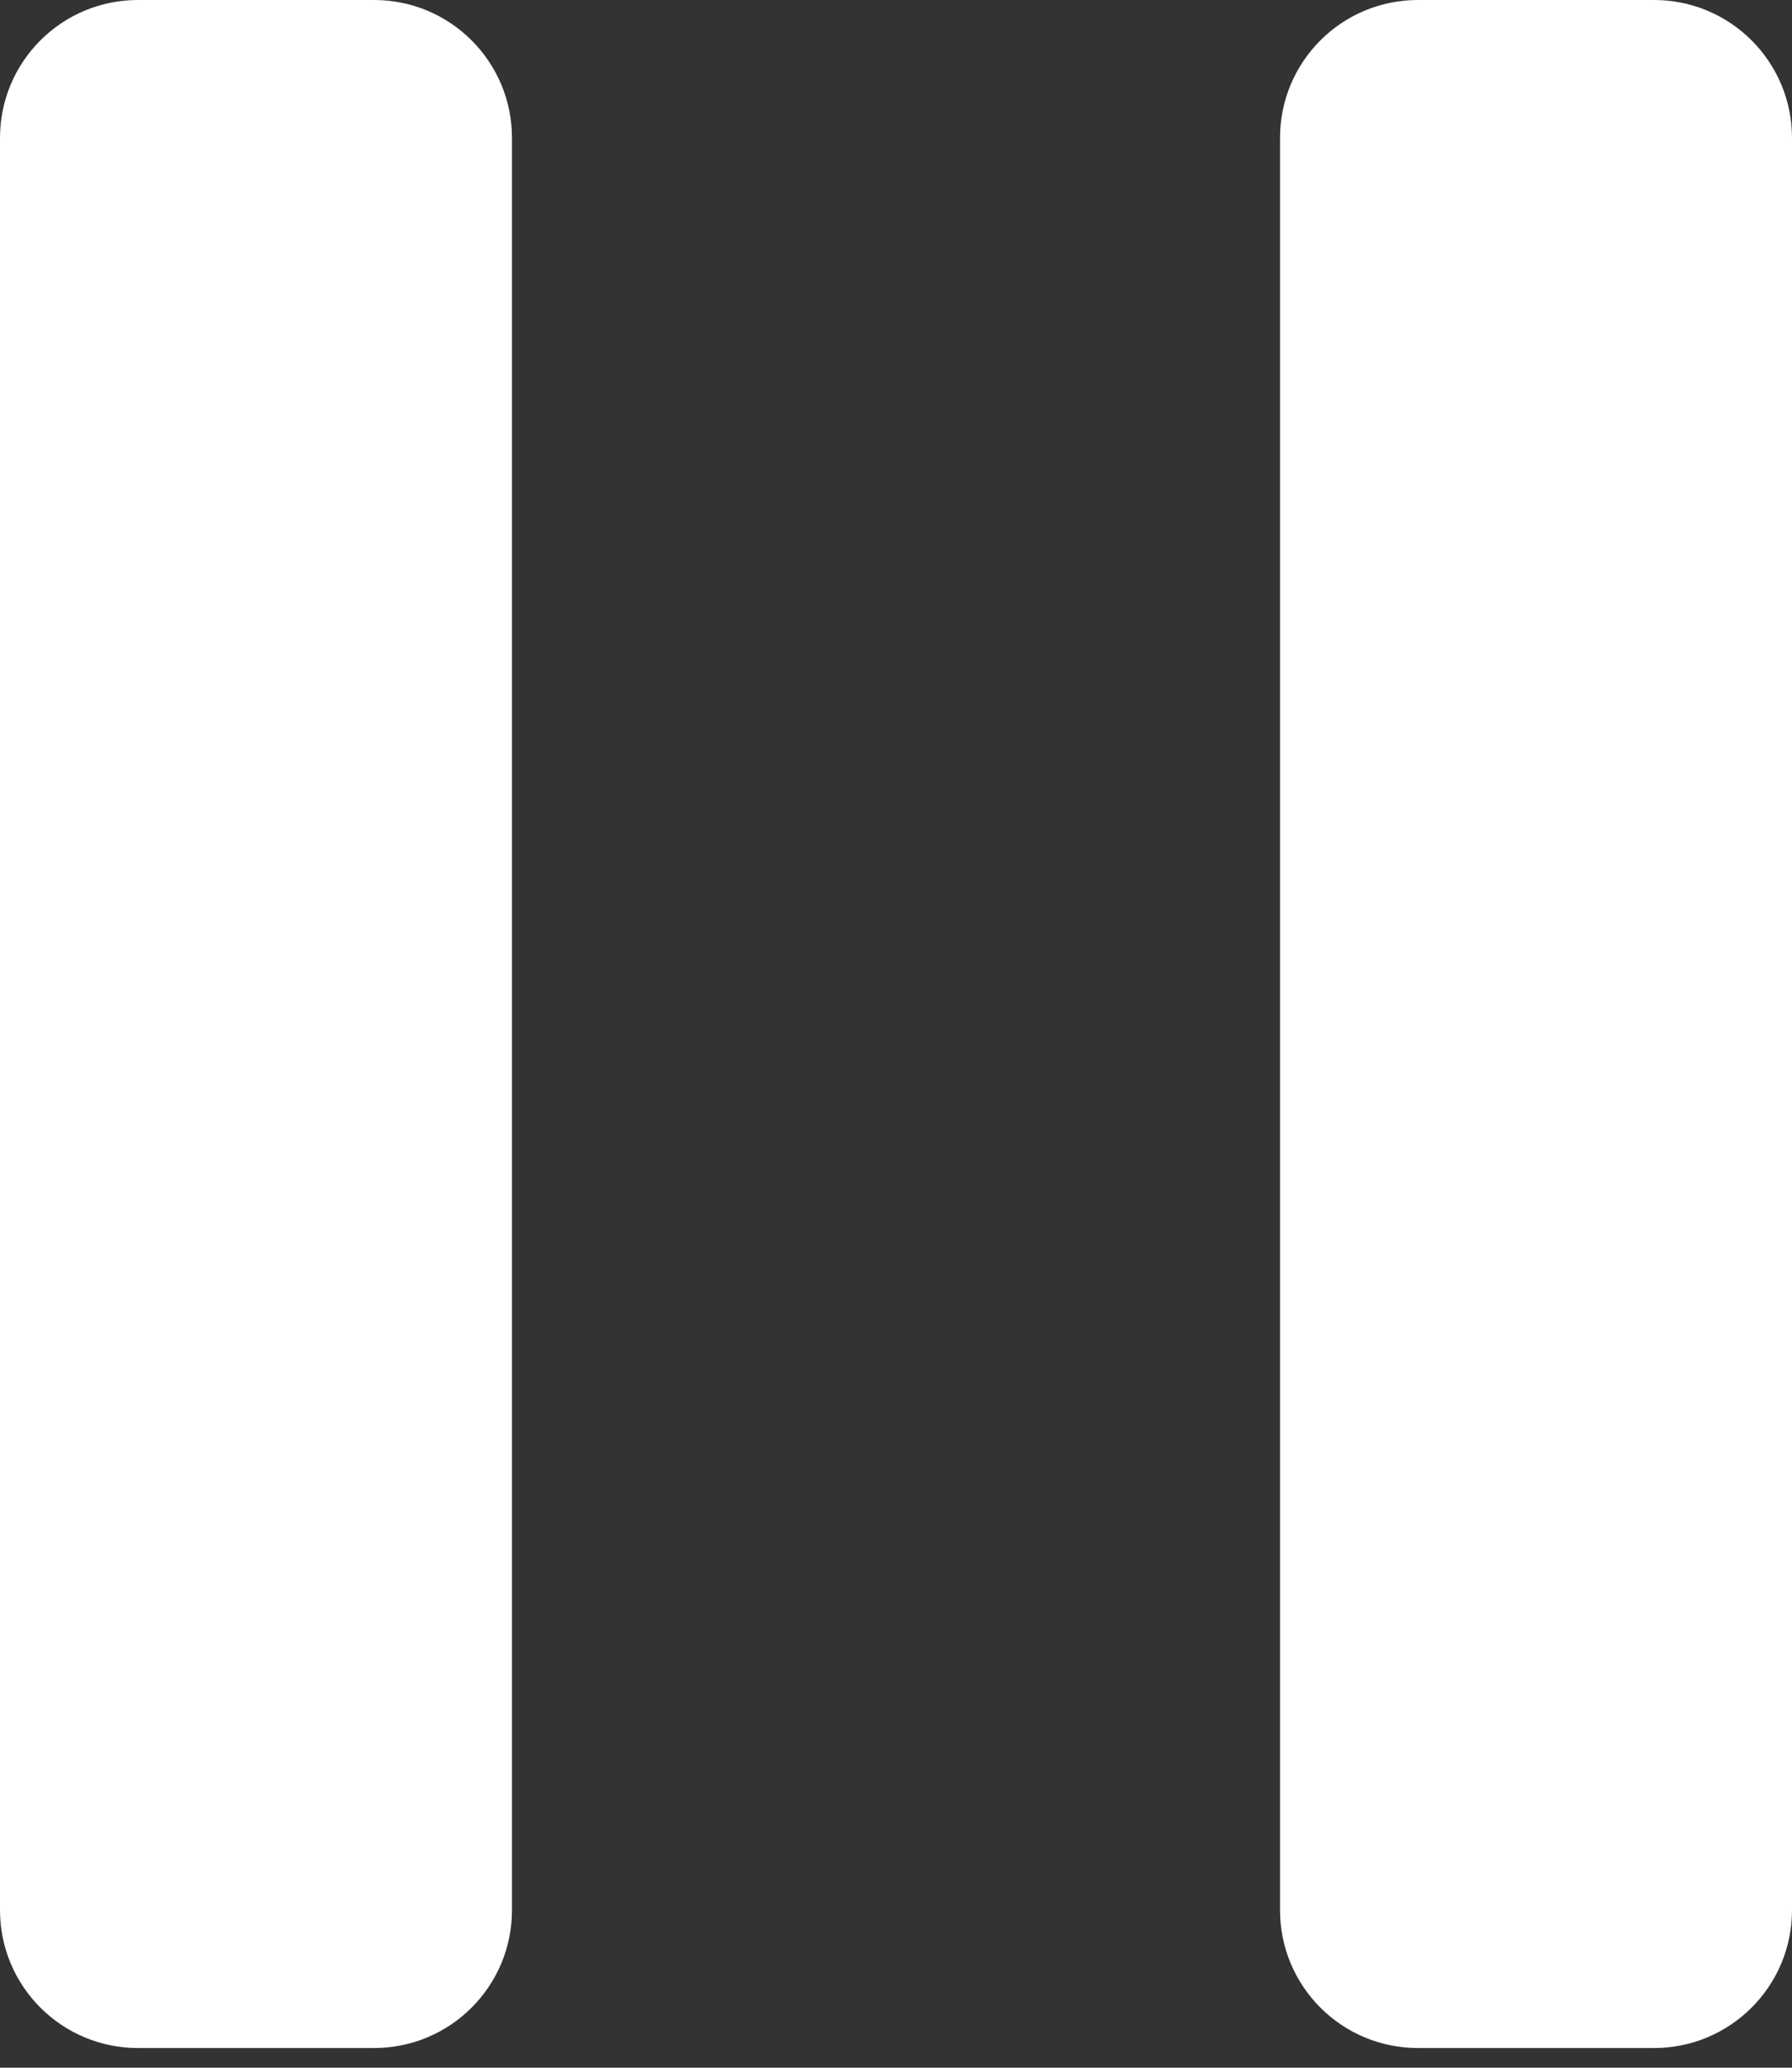 <?xml version="1.0" encoding="UTF-8"?>
<svg width="13px" height="15px" viewBox="0 0 13 15" version="1.1" xmlns="http://www.w3.org/2000/svg" xmlns:xlink="http://www.w3.org/1999/xlink">
    <rect x="0" y="0" width="13" height="15" fill="#333333" stroke="none"/>
    <title>形状结合</title>
    <g id="PC端" stroke="none" stroke-width="1" fill="none" fill-rule="evenodd">
        <g id="点标绘-视频" transform="translate(-509, -515)" fill="#FFFFFF">
            <g id="win-copy-2" transform="translate(266, 85)">
                <g id="编组-18" transform="translate(225, 415)">
                    <path d="M20.714,15 C21.267,15 21.714,15.448 21.714,16 L21.714,28.857 C21.714,29.409 21.267,29.857 20.714,29.857 L19,29.857 C18.448,29.857 18,29.409 18,28.857 L18,16 C18,15.448 18.448,15 19,15 L20.714,15 Z M30,15 C30.552,15 31,15.448 31,16 L31,28.857 C31,29.409 30.552,29.857 30,29.857 L28.286,29.857 C27.733,29.857 27.286,29.409 27.286,28.857 L27.286,16 C27.286,15.448 27.733,15 28.286,15 L30,15 Z" id="形状结合"></path>
                </g>
            </g>
        </g>
    </g>
</svg>
